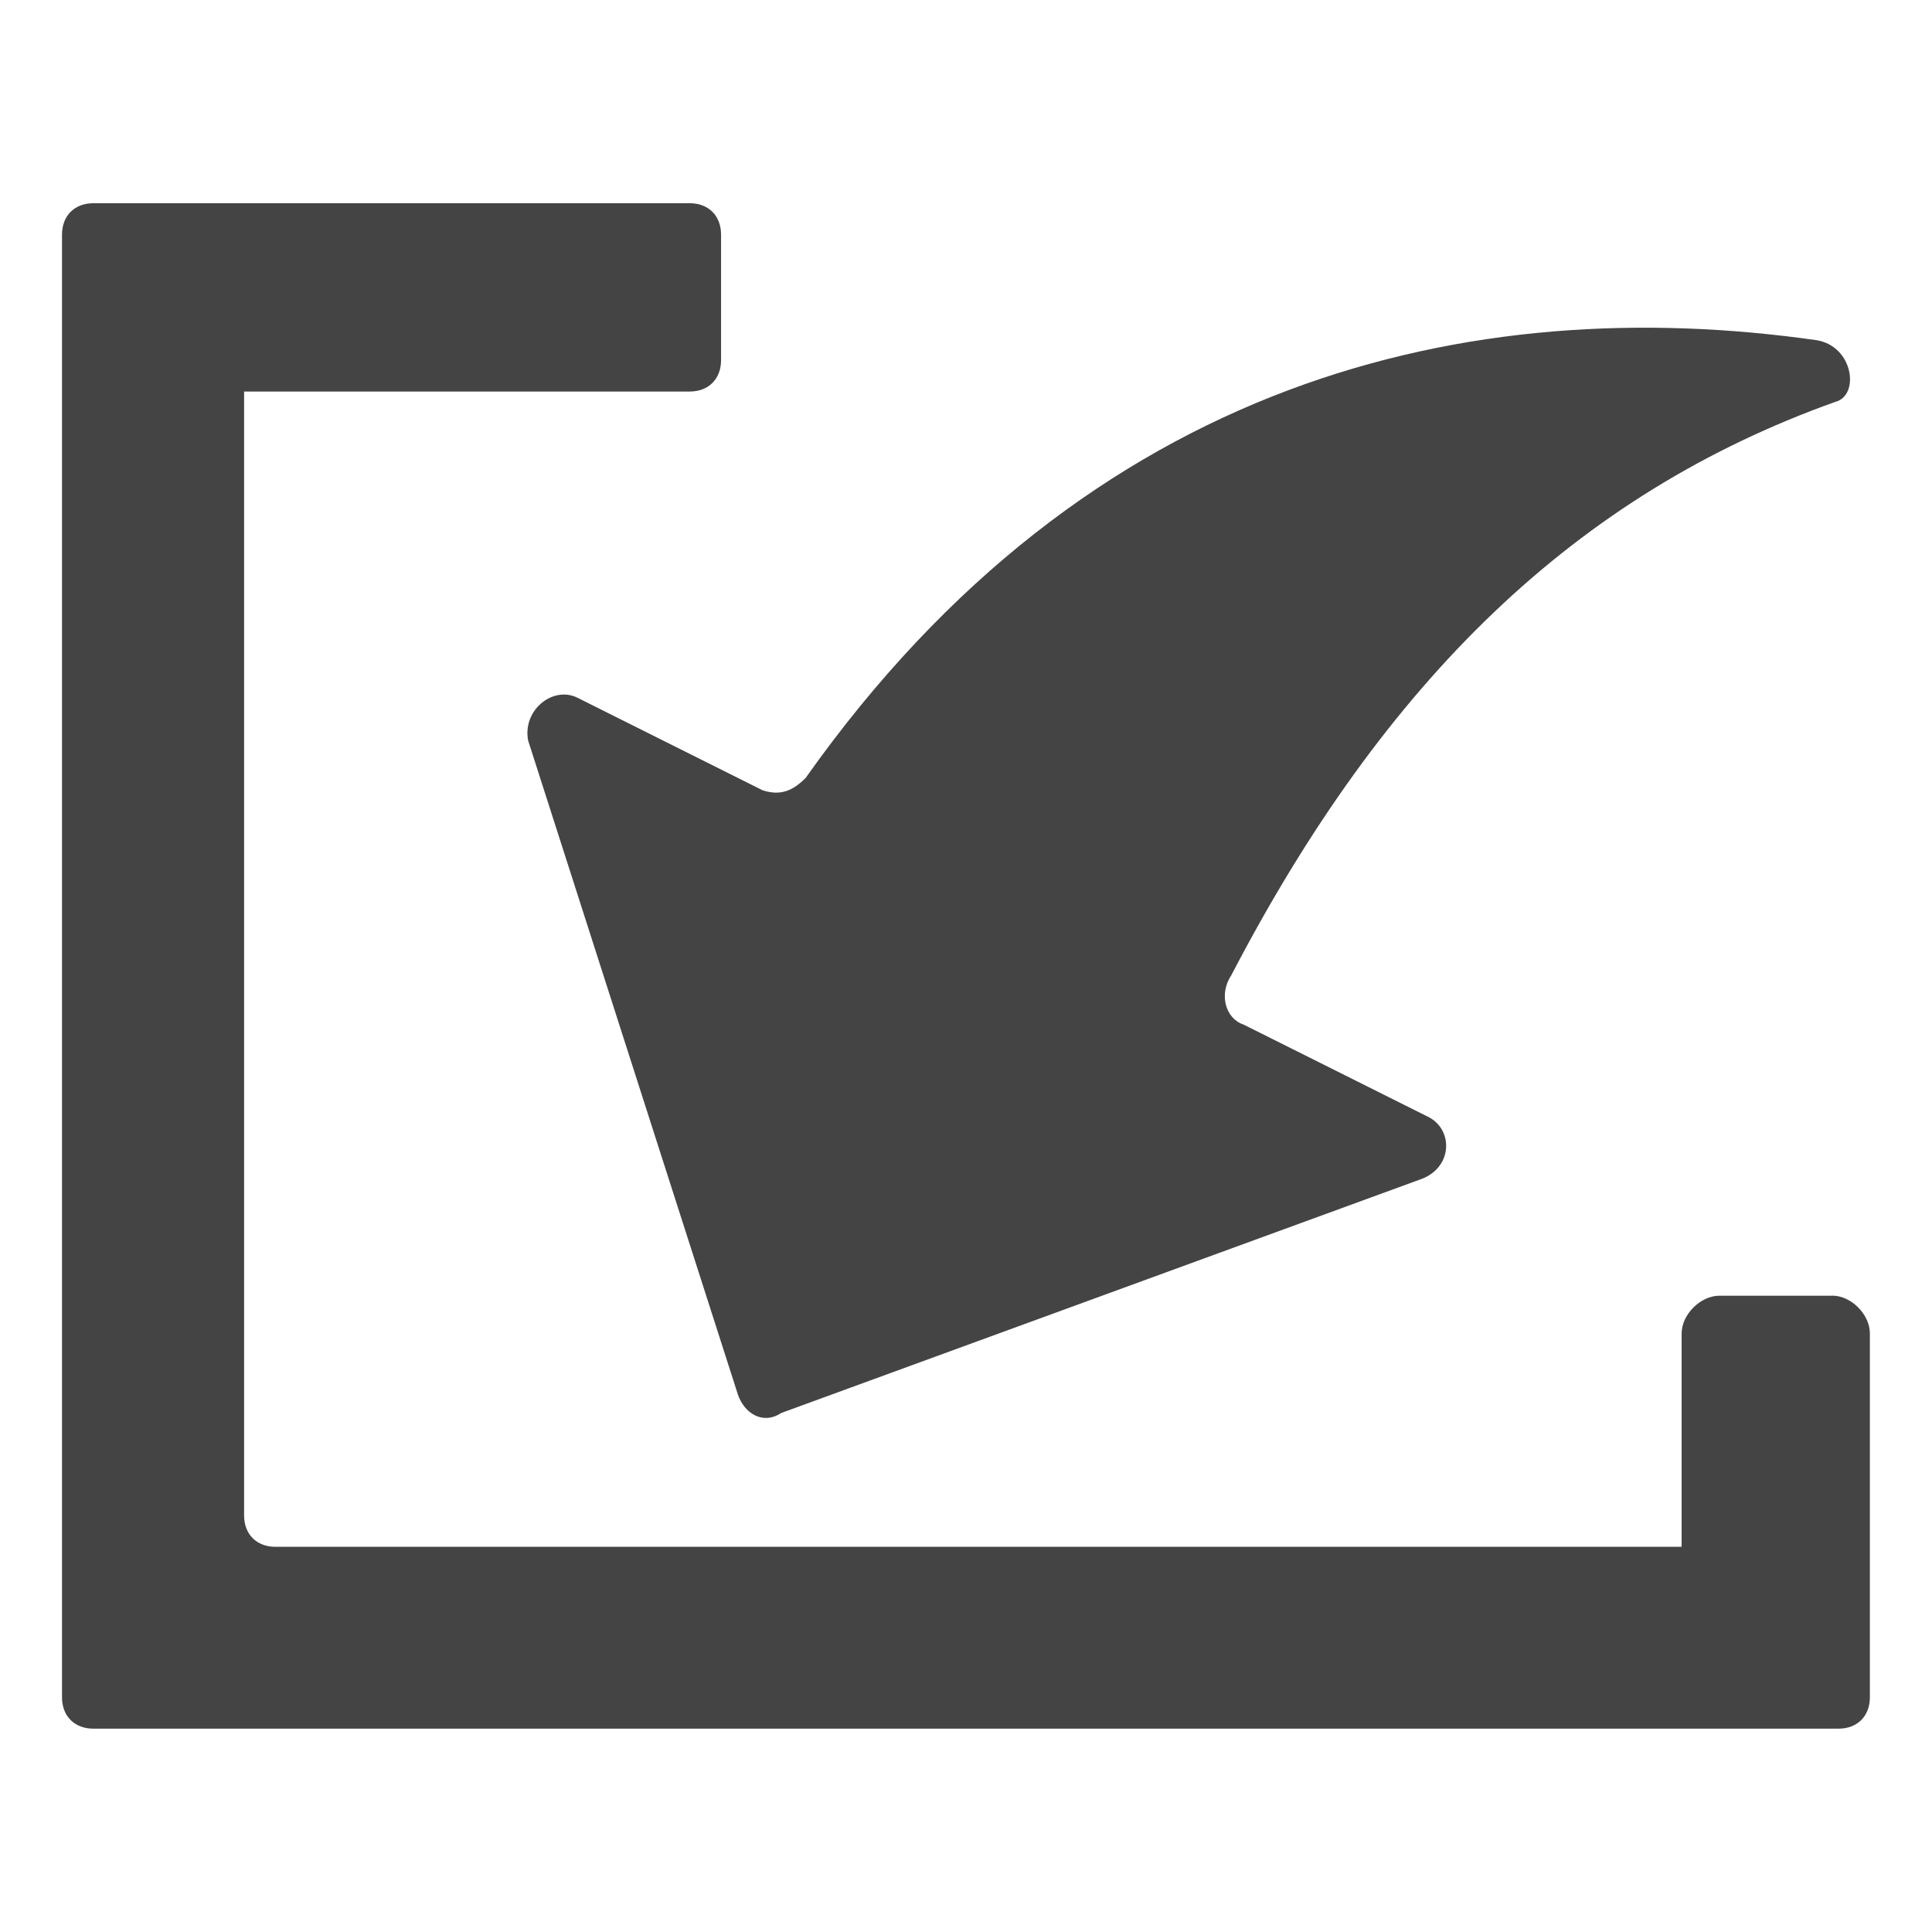 <!-- Generated by IcoMoon.io -->
<svg version="1.1" xmlns="http://www.w3.org/2000/svg" width="32" height="32" viewBox="0 0 32 32">
<title>transfer-in</title>
<path fill="#444" d="M8.75 12.273l3.472 10.825c0.103 0.306 0.409 0.509 0.716 0.306l10.619-3.881c0.509-0.203 0.509-0.816 0.103-1.022l-3.063-1.531c-0.306-0.103-0.409-0.509-0.203-0.816 2.55-4.9 5.716-7.966 10.003-9.497 0.409-0.103 0.306-0.919-0.306-1.022v0c-5.719-0.816-12.050 0.612-16.747 7.25-0.203 0.203-0.409 0.306-0.716 0.203l-3.063-1.531c-0.406-0.203-0.919 0.206-0.816 0.716zM30.35 21.461h-1.872c-0.313 0-0.625 0.313-0.625 0.625v3.534h-23.291c-0.313 0-0.519-0.209-0.519-0.519v-18.616h7.381c0.313 0 0.519-0.209 0.519-0.519v-2.081c0-0.313-0.209-0.519-0.519-0.519h-9.878c-0.313 0-0.519 0.209-0.519 0.519v24.228c0 0.313 0.209 0.519 0.519 0.519h28.906c0.313 0 0.519-0.209 0.519-0.519v-1.975c0-0.103 0-0.103 0-0.103v0-3.95c0-0.313-0.309-0.625-0.622-0.625z"></path>
</svg>
